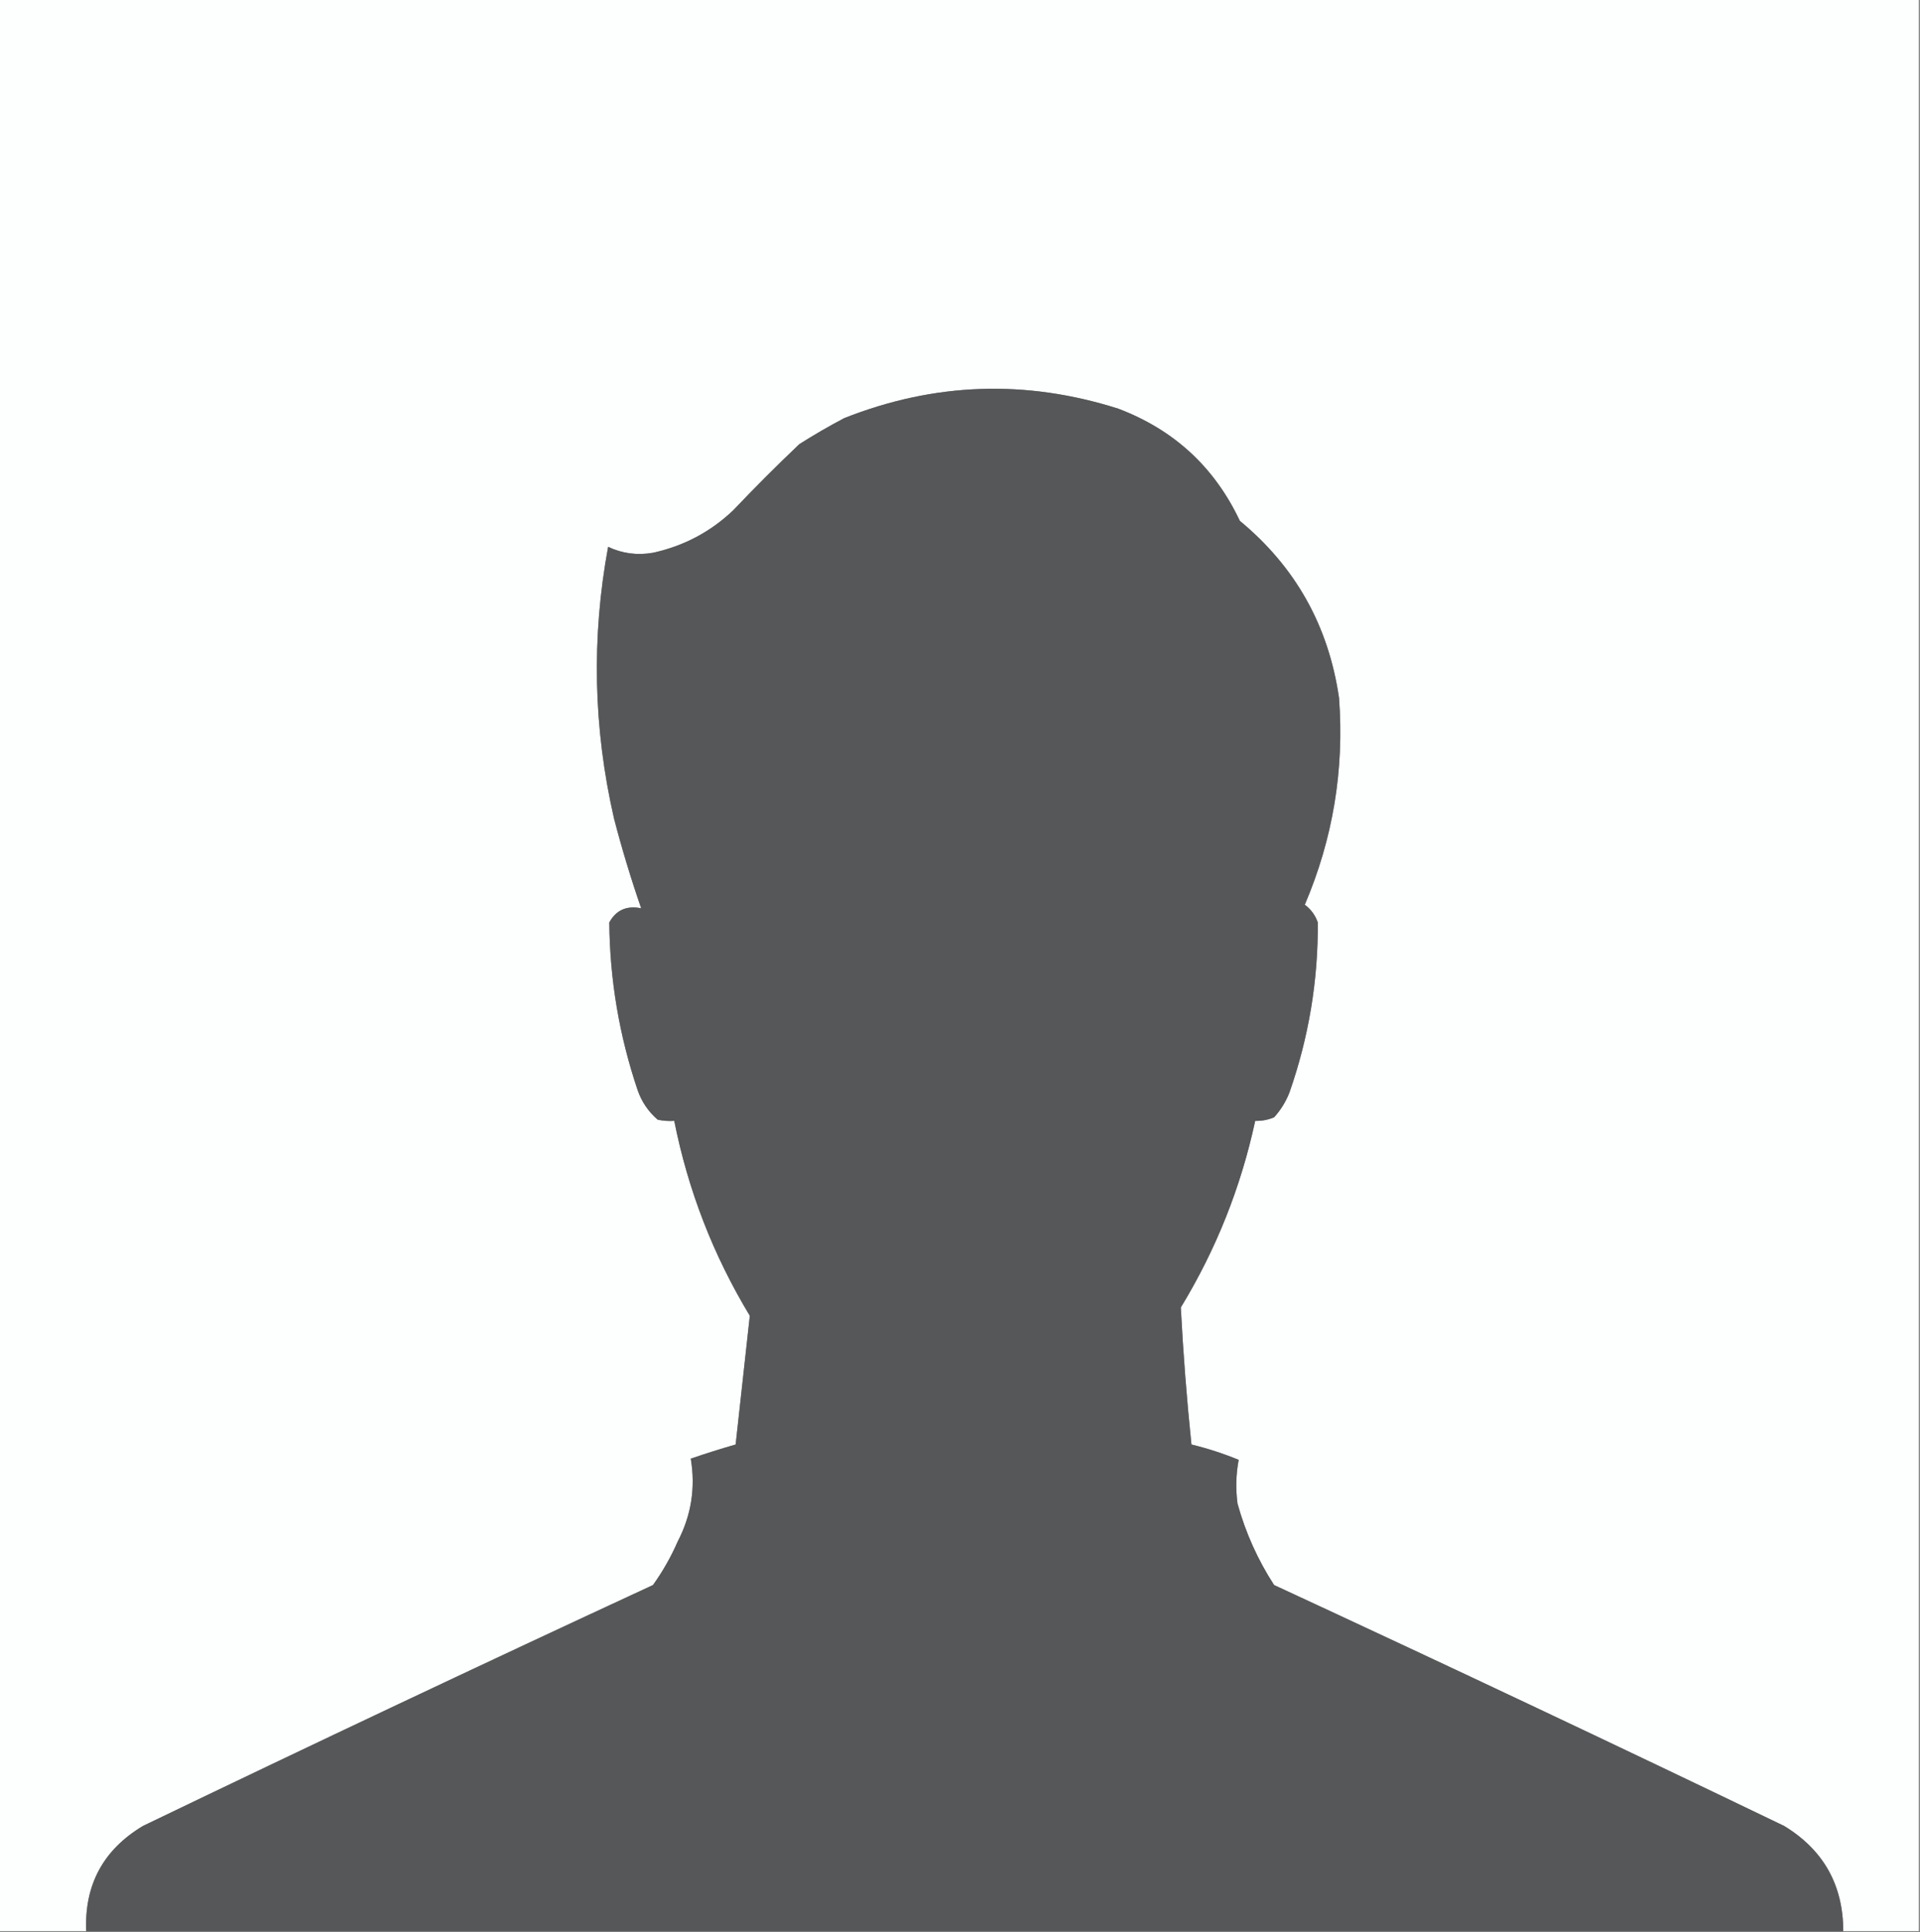 <?xml version="1.0" encoding="UTF-8"?>
<!DOCTYPE svg PUBLIC "-//W3C//DTD SVG 1.1//EN" "http://www.w3.org/Graphics/SVG/1.1/DTD/svg11.dtd">
<svg xmlns="http://www.w3.org/2000/svg" version="1.1" width="813px" height="818px" style="shape-rendering:geometricPrecision; text-rendering:geometricPrecision; image-rendering:optimizeQuality; fill-rule:evenodd; clip-rule:evenodd" xmlns:xlink="http://www.w3.org/1999/xlink">
<rect width="100%" height="100%" fill="#808080" stroke="none"/>
<g><path style="opacity:1" fill="#fdfefe" d="M -0.5,-0.5 C 270.5,-0.5 541.5,-0.5 812.5,-0.5C 812.5,272.167 812.5,544.833 812.5,817.5C 801.833,817.5 791.167,817.5 780.5,817.5C 780.462,797.972 772.128,783.138 755.5,773C 683.773,738.47 611.773,704.47 539.5,671C 532.576,660.316 527.409,648.816 524,636.5C 523.191,630.251 523.358,624.084 524.5,618C 517.981,615.327 511.314,613.16 504.5,611.5C 502.501,592.185 501.001,572.852 500,553.5C 514.937,528.956 525.437,502.622 531.5,474.5C 534.271,474.579 536.937,474.079 539.5,473C 542.293,469.919 544.46,466.419 546,462.5C 554.171,439.16 558.171,415.16 558,390.5C 556.943,387.441 555.109,384.941 552.5,383C 564.424,355.042 569.257,325.875 567,295.5C 562.586,264.994 548.586,239.994 525,220.5C 514.257,197.759 497.091,181.926 473.5,173C 434.344,160.557 395.677,161.89 357.5,177C 351.035,180.4 344.702,184.067 338.5,188C 328.956,197.054 319.623,206.387 310.5,216C 300.889,225.14 289.555,231.14 276.5,234C 269.868,235.171 263.535,234.338 257.5,231.5C 250.399,269.963 251.233,308.297 260,346.5C 263.352,359.382 267.185,372.049 271.5,384.5C 265.359,383.262 260.859,385.262 258,390.5C 258.215,414.788 262.215,438.455 270,461.5C 271.72,466.446 274.554,470.613 278.5,474C 280.81,474.497 283.143,474.663 285.5,474.5C 291.364,503.935 302.031,531.435 317.5,557C 315.474,575.174 313.474,593.341 311.5,611.5C 305.092,613.35 298.758,615.35 292.5,617.5C 294.567,629.768 292.733,641.434 287,652.5C 284.147,659.041 280.647,665.207 276.5,671C 204.166,704.503 132.166,738.503 60.5,773C 43.711,783.077 35.711,797.91 36.5,817.5C 24.167,817.5 11.833,817.5 -0.5,817.5C -0.5,544.833 -0.5,272.167 -0.5,-0.5 Z"/></g>
<g><path style="opacity:1" fill="#565759" d="M 780.5,817.5 C 532.5,817.5 284.5,817.5 36.5,817.5C 35.711,797.91 43.711,783.077 60.5,773C 132.166,738.503 204.166,704.503 276.5,671C 280.647,665.207 284.147,659.041 287,652.5C 292.733,641.434 294.567,629.768 292.5,617.5C 298.758,615.35 305.092,613.35 311.5,611.5C 313.474,593.341 315.474,575.174 317.5,557C 302.031,531.435 291.364,503.935 285.5,474.5C 283.143,474.663 280.81,474.497 278.5,474C 274.554,470.613 271.72,466.446 270,461.5C 262.215,438.455 258.215,414.788 258,390.5C 260.859,385.262 265.359,383.262 271.5,384.5C 267.185,372.049 263.352,359.382 260,346.5C 251.233,308.297 250.399,269.963 257.5,231.5C 263.535,234.338 269.868,235.171 276.5,234C 289.555,231.14 300.889,225.14 310.5,216C 319.623,206.387 328.956,197.054 338.5,188C 344.702,184.067 351.035,180.4 357.5,177C 395.677,161.89 434.344,160.557 473.5,173C 497.091,181.926 514.257,197.759 525,220.5C 548.586,239.994 562.586,264.994 567,295.5C 569.257,325.875 564.424,355.042 552.5,383C 555.109,384.941 556.943,387.441 558,390.5C 558.171,415.16 554.171,439.16 546,462.5C 544.46,466.419 542.293,469.919 539.5,473C 536.937,474.079 534.271,474.579 531.5,474.5C 525.437,502.622 514.937,528.956 500,553.5C 501.001,572.852 502.501,592.185 504.5,611.5C 511.314,613.16 517.981,615.327 524.5,618C 523.358,624.084 523.191,630.251 524,636.5C 527.409,648.816 532.576,660.316 539.5,671C 611.773,704.47 683.773,738.47 755.5,773C 772.128,783.138 780.462,797.972 780.5,817.5 Z"/></g>
</svg>
